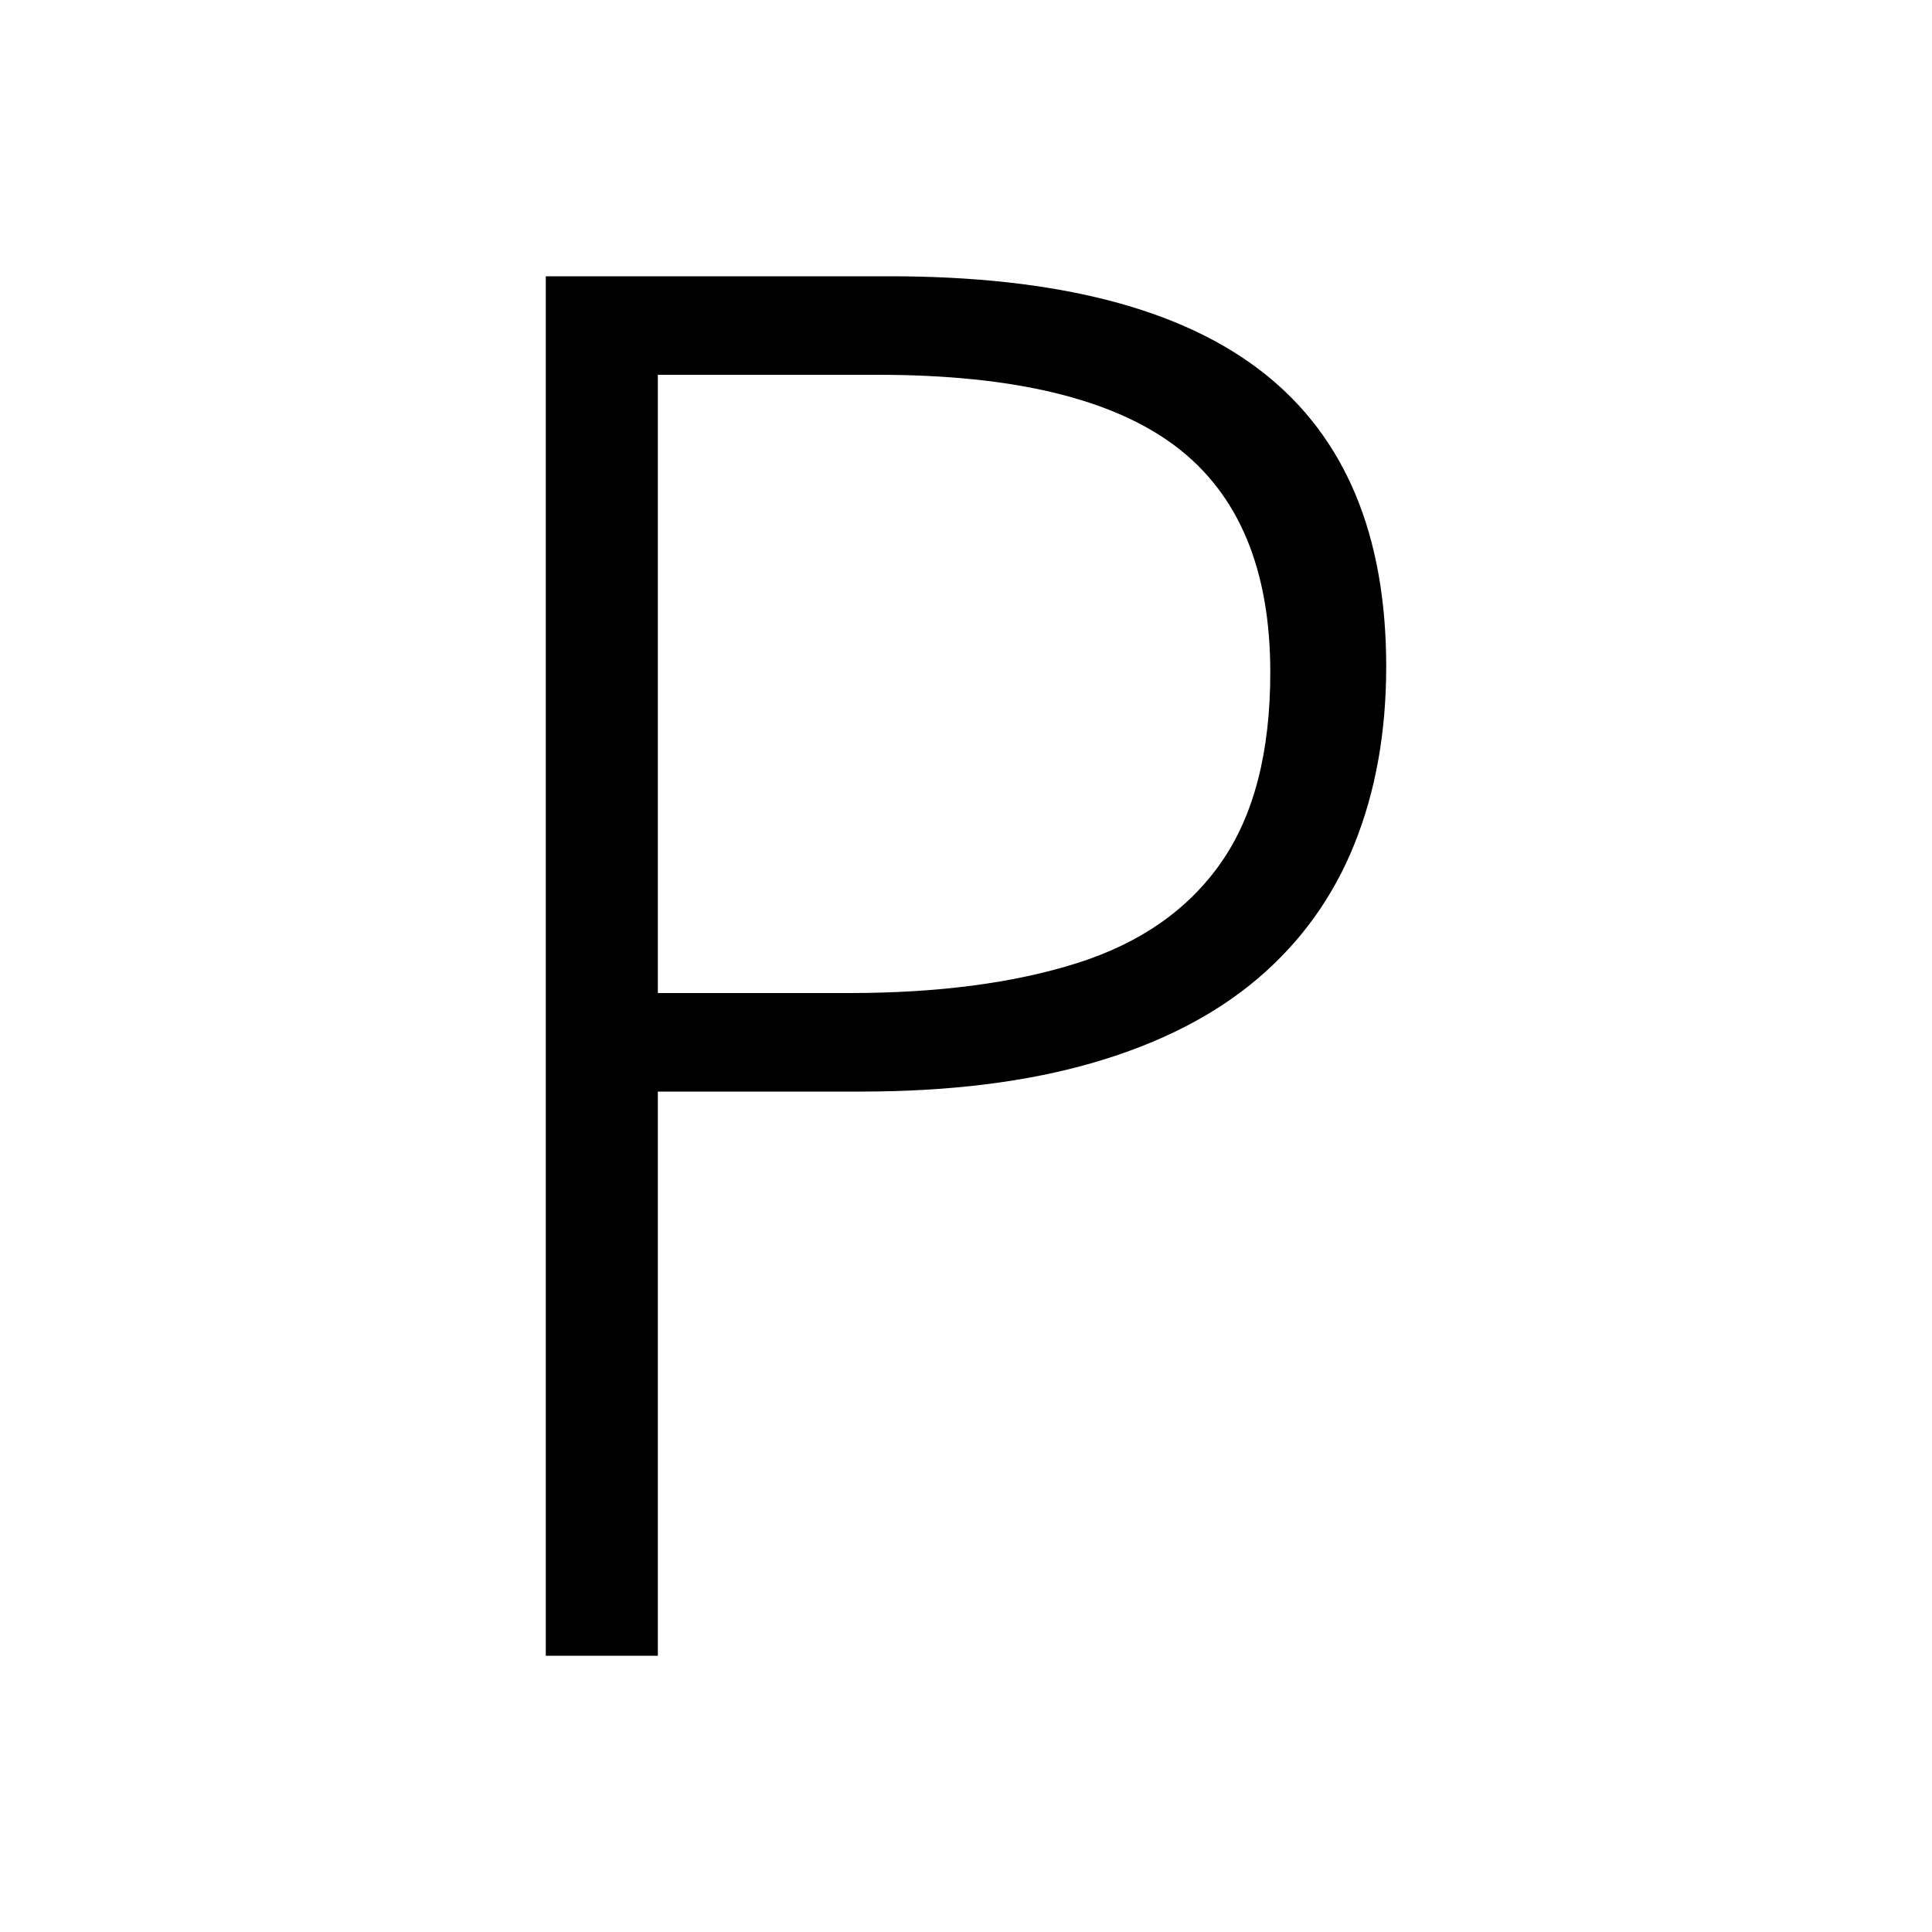 <svg xmlns="http://www.w3.org/2000/svg" xmlns:xlink="http://www.w3.org/1999/xlink" version="1.1" viewBox="0 0 1000 1000">
   <path 
d="M460.5 143q130 0 193.5 50t63.5 152q0 51 -16.5 92t-50 69.5t-85 43.5t-120.5 15h-105v292h-58v-714h178zM454.5 194h-114v320h99q69 0 118 -15.5t74.5 -52t25.5 -98.5q0 -80 -49 -117t-154 -37z" />
</svg>
